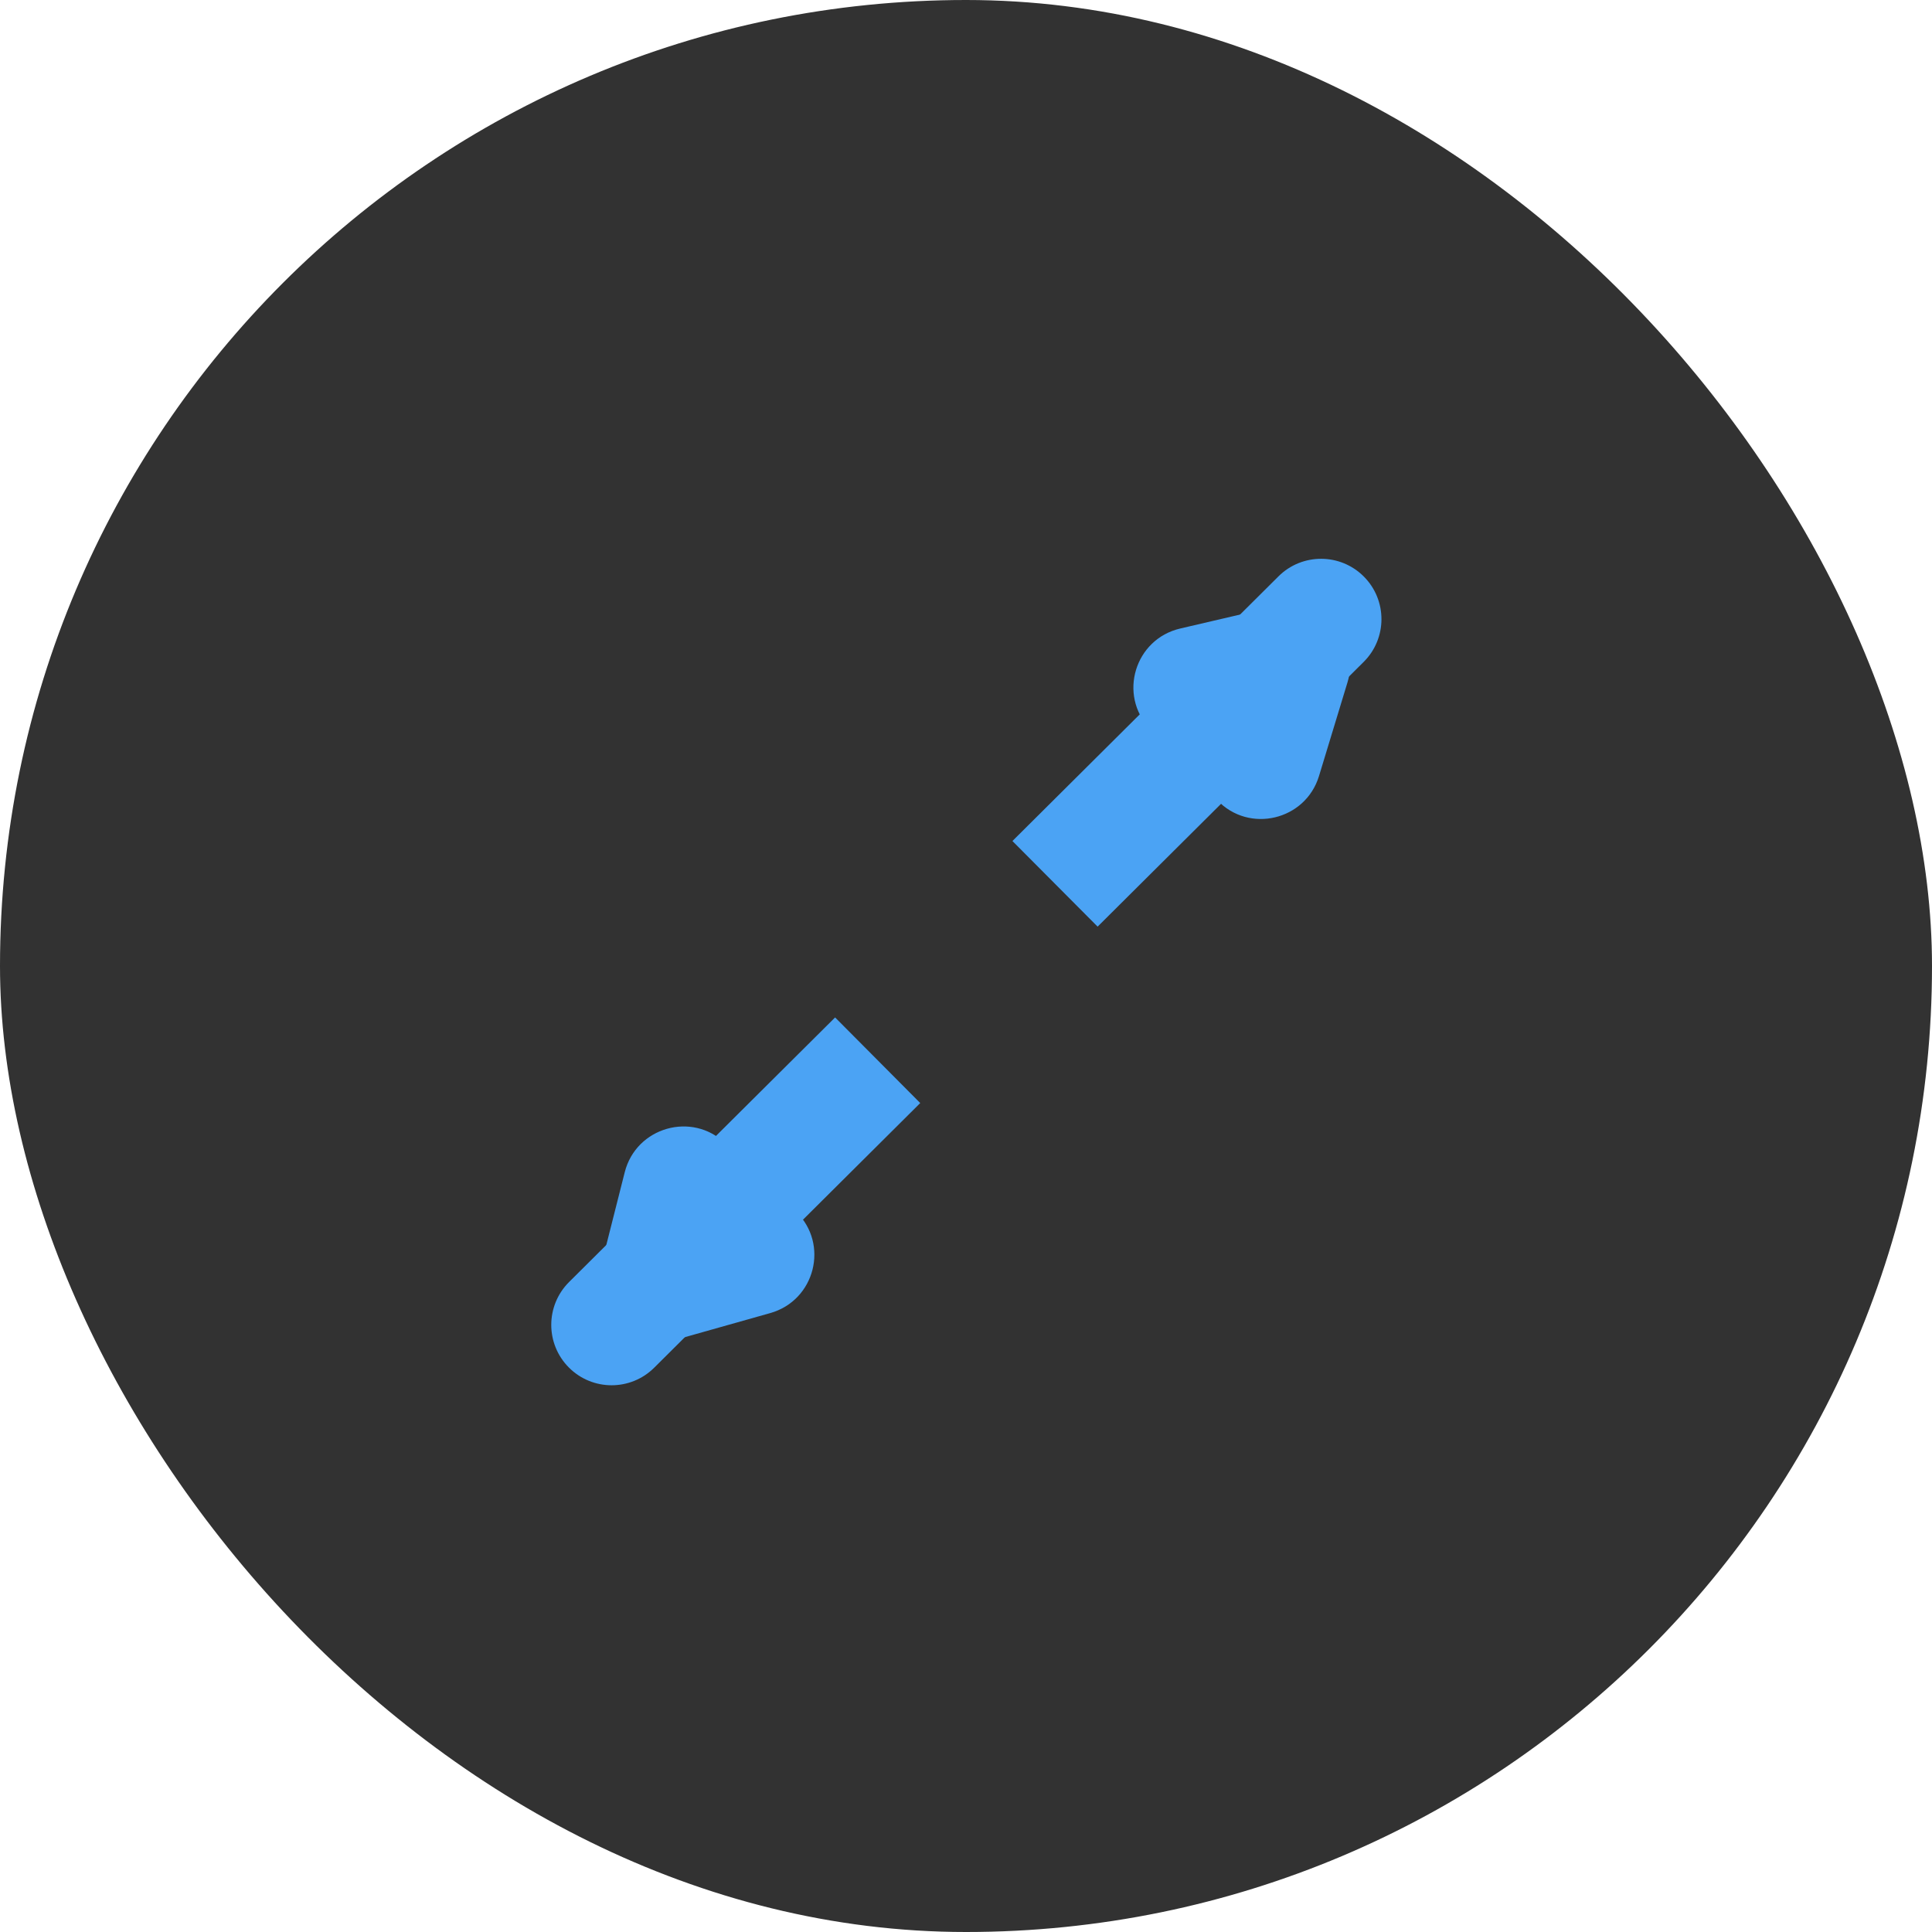 <svg width="32" height="32" viewBox="0 0 32 32" fill="none" xmlns="http://www.w3.org/2000/svg">
<rect width="32" height="32" rx="16" fill="#323232"/>
<path fill-rule="evenodd" clip-rule="evenodd" d="M22.586 10.964C22.978 10.575 22.98 9.942 22.59 9.55C22.201 9.159 21.567 9.157 21.176 9.546L16.769 13.93L18.18 15.348L22.586 10.964ZM15.242 18.27L13.832 16.852L9.425 21.235C9.034 21.625 9.032 22.258 9.422 22.65C9.811 23.041 10.444 23.043 10.836 22.653L15.242 18.27Z" fill="#4BA3F4"/>
<path d="M19.045 12.069C18.516 11.509 18.796 10.585 19.549 10.41L21.136 10.04C21.886 9.866 22.542 10.566 22.319 11.301L21.847 12.853C21.623 13.589 20.687 13.81 20.16 13.252L19.045 12.069Z" fill="#4BA3F4"/>
<path d="M13.184 20.068C13.738 20.604 13.501 21.539 12.757 21.749L11.19 22.191C10.449 22.4 9.761 21.731 9.95 20.986L10.348 19.414C10.538 18.669 11.463 18.405 12.015 18.939L13.184 20.068Z" fill="#4BA3F4"/>
</svg>
